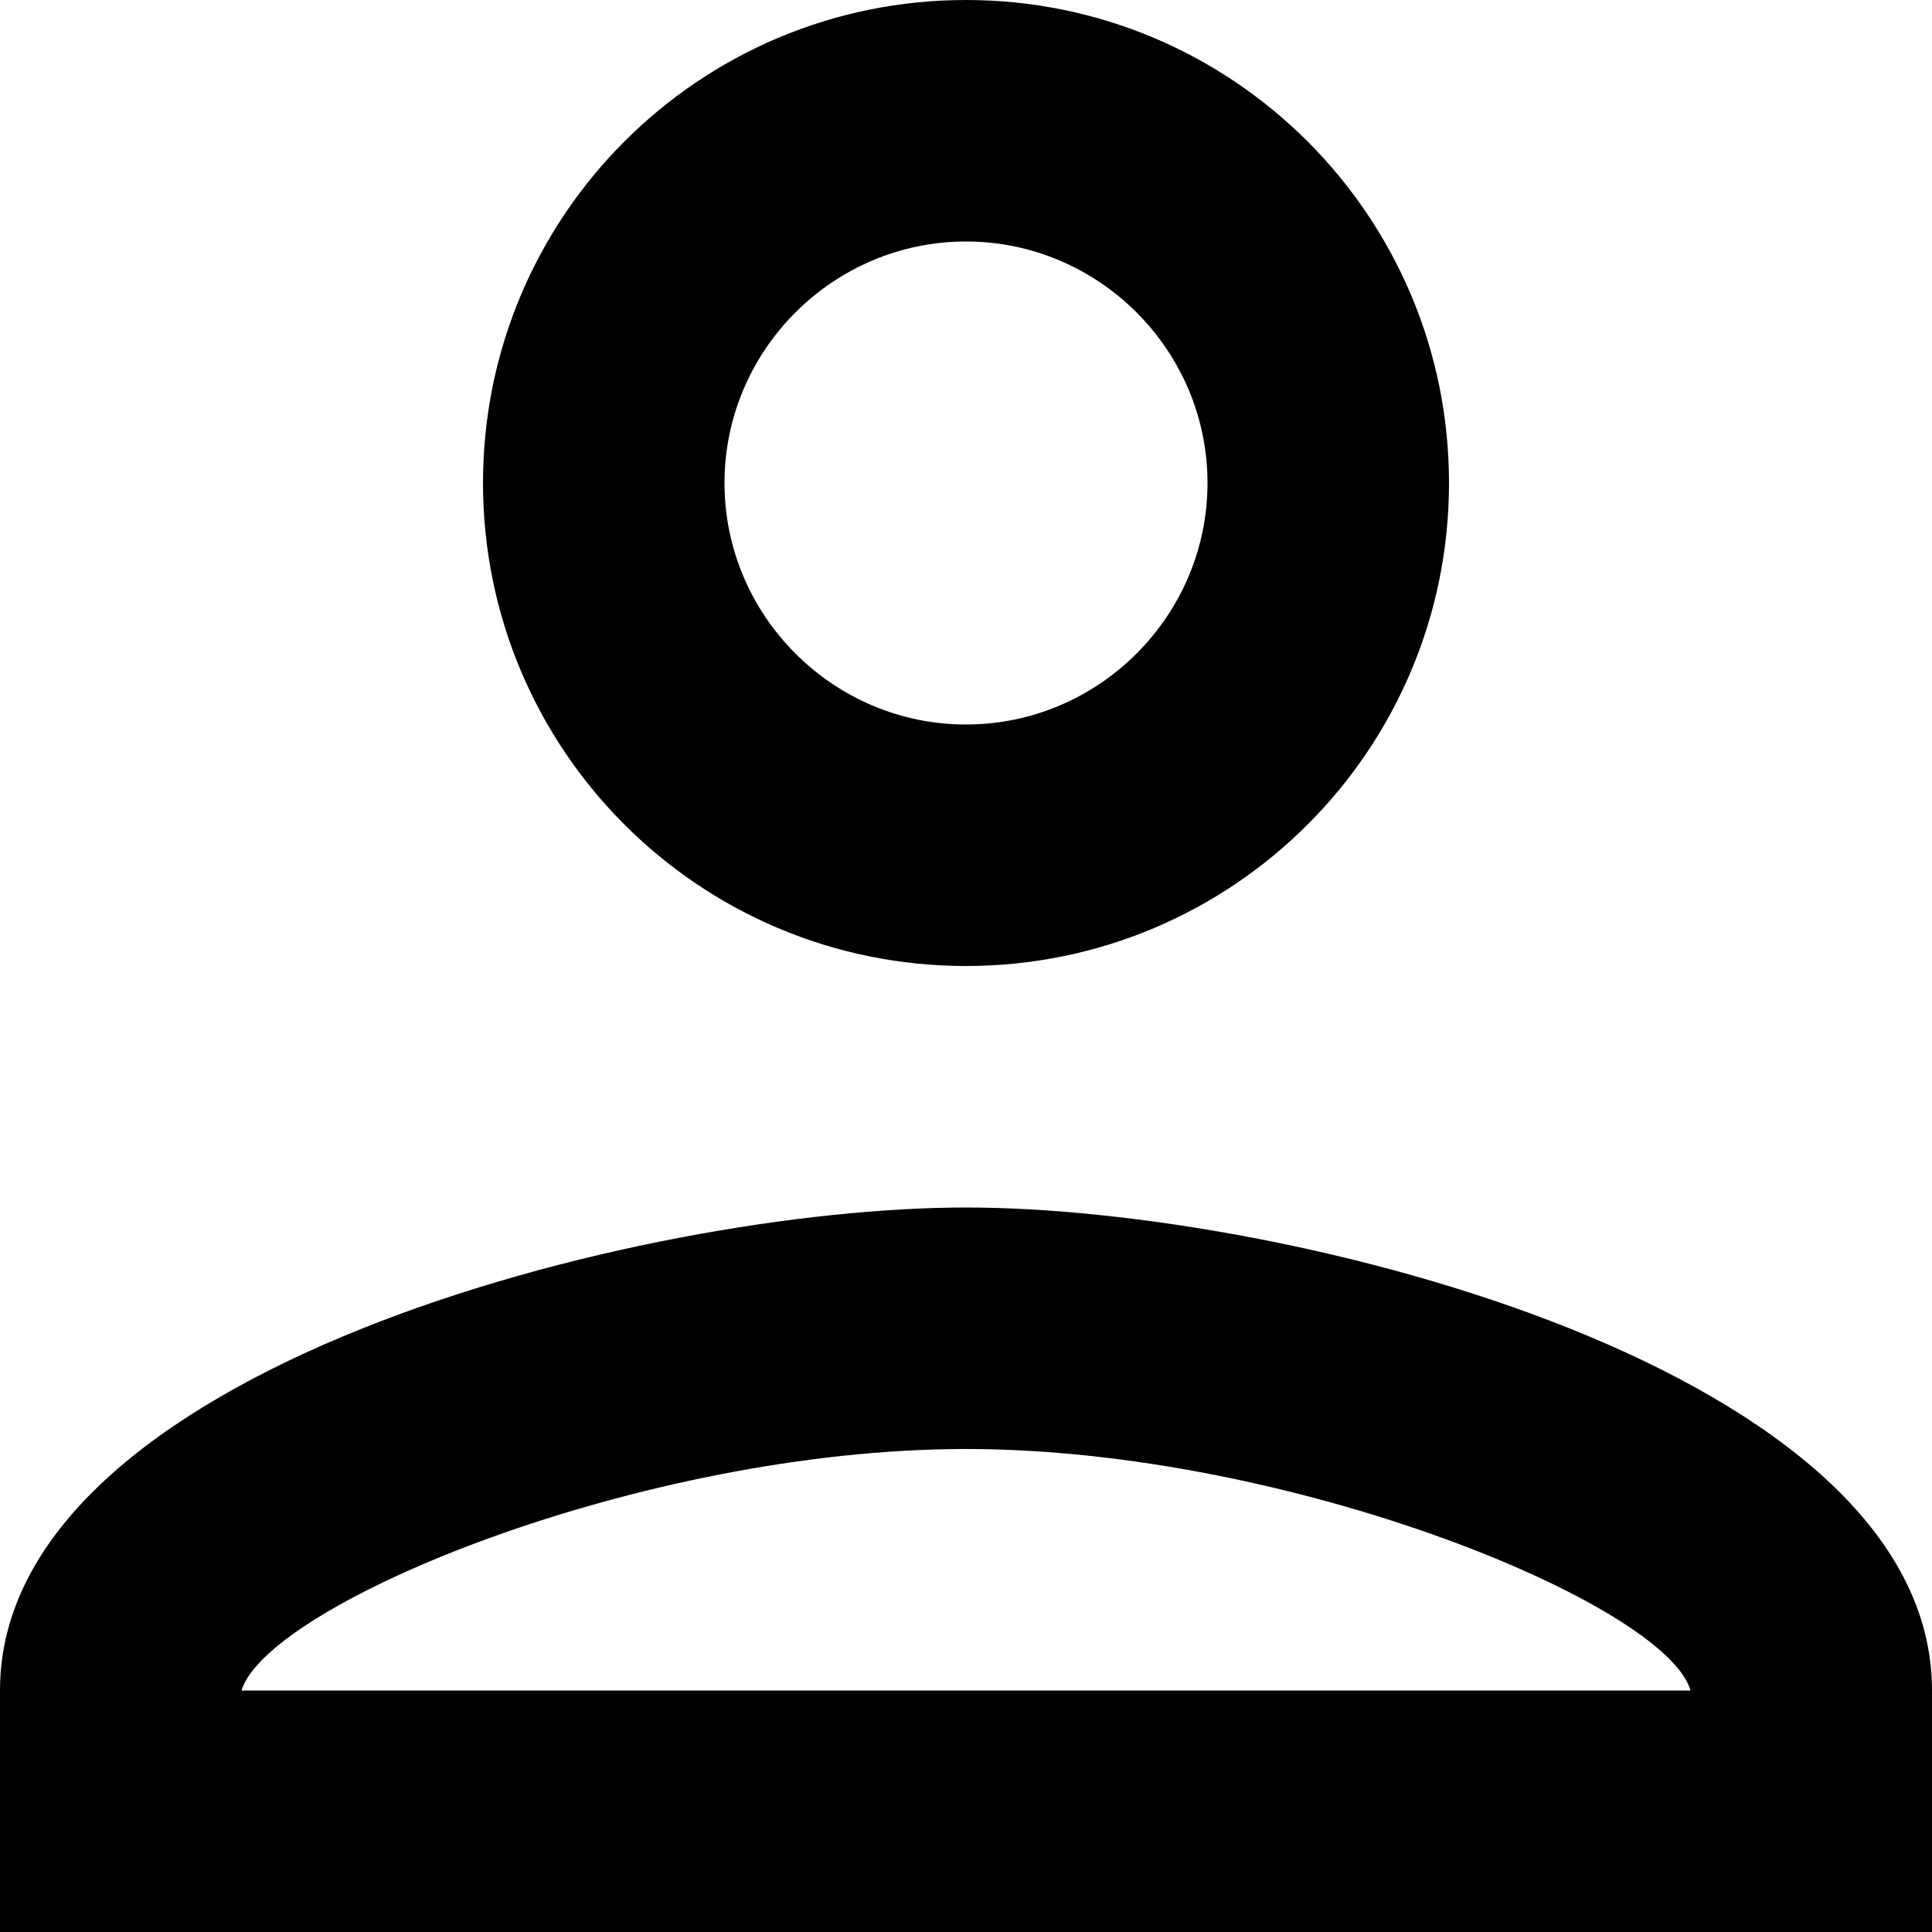 <svg width="16" height="16" viewBox="0 0 16 16" fill="none" xmlns="http://www.w3.org/2000/svg">
<path d="M8 10C5.33 10 0 11.34 0 14V16H16V14C16 11.34 10.67 10 8 10ZM2 14C2.22 13.28 5.31 12 8 12C10.7 12 13.8 13.29 14 14H2ZM8 8C10.21 8 12 6.21 12 4C12 1.79 10.21 0 8 0C5.79 0 4 1.79 4 4C4 6.21 5.79 8 8 8ZM8 2C9.1 2 10 2.9 10 4C10 5.1 9.1 6 8 6C6.9 6 6 5.1 6 4C6 2.9 6.9 2 8 2Z" fill="black"/>
</svg>
